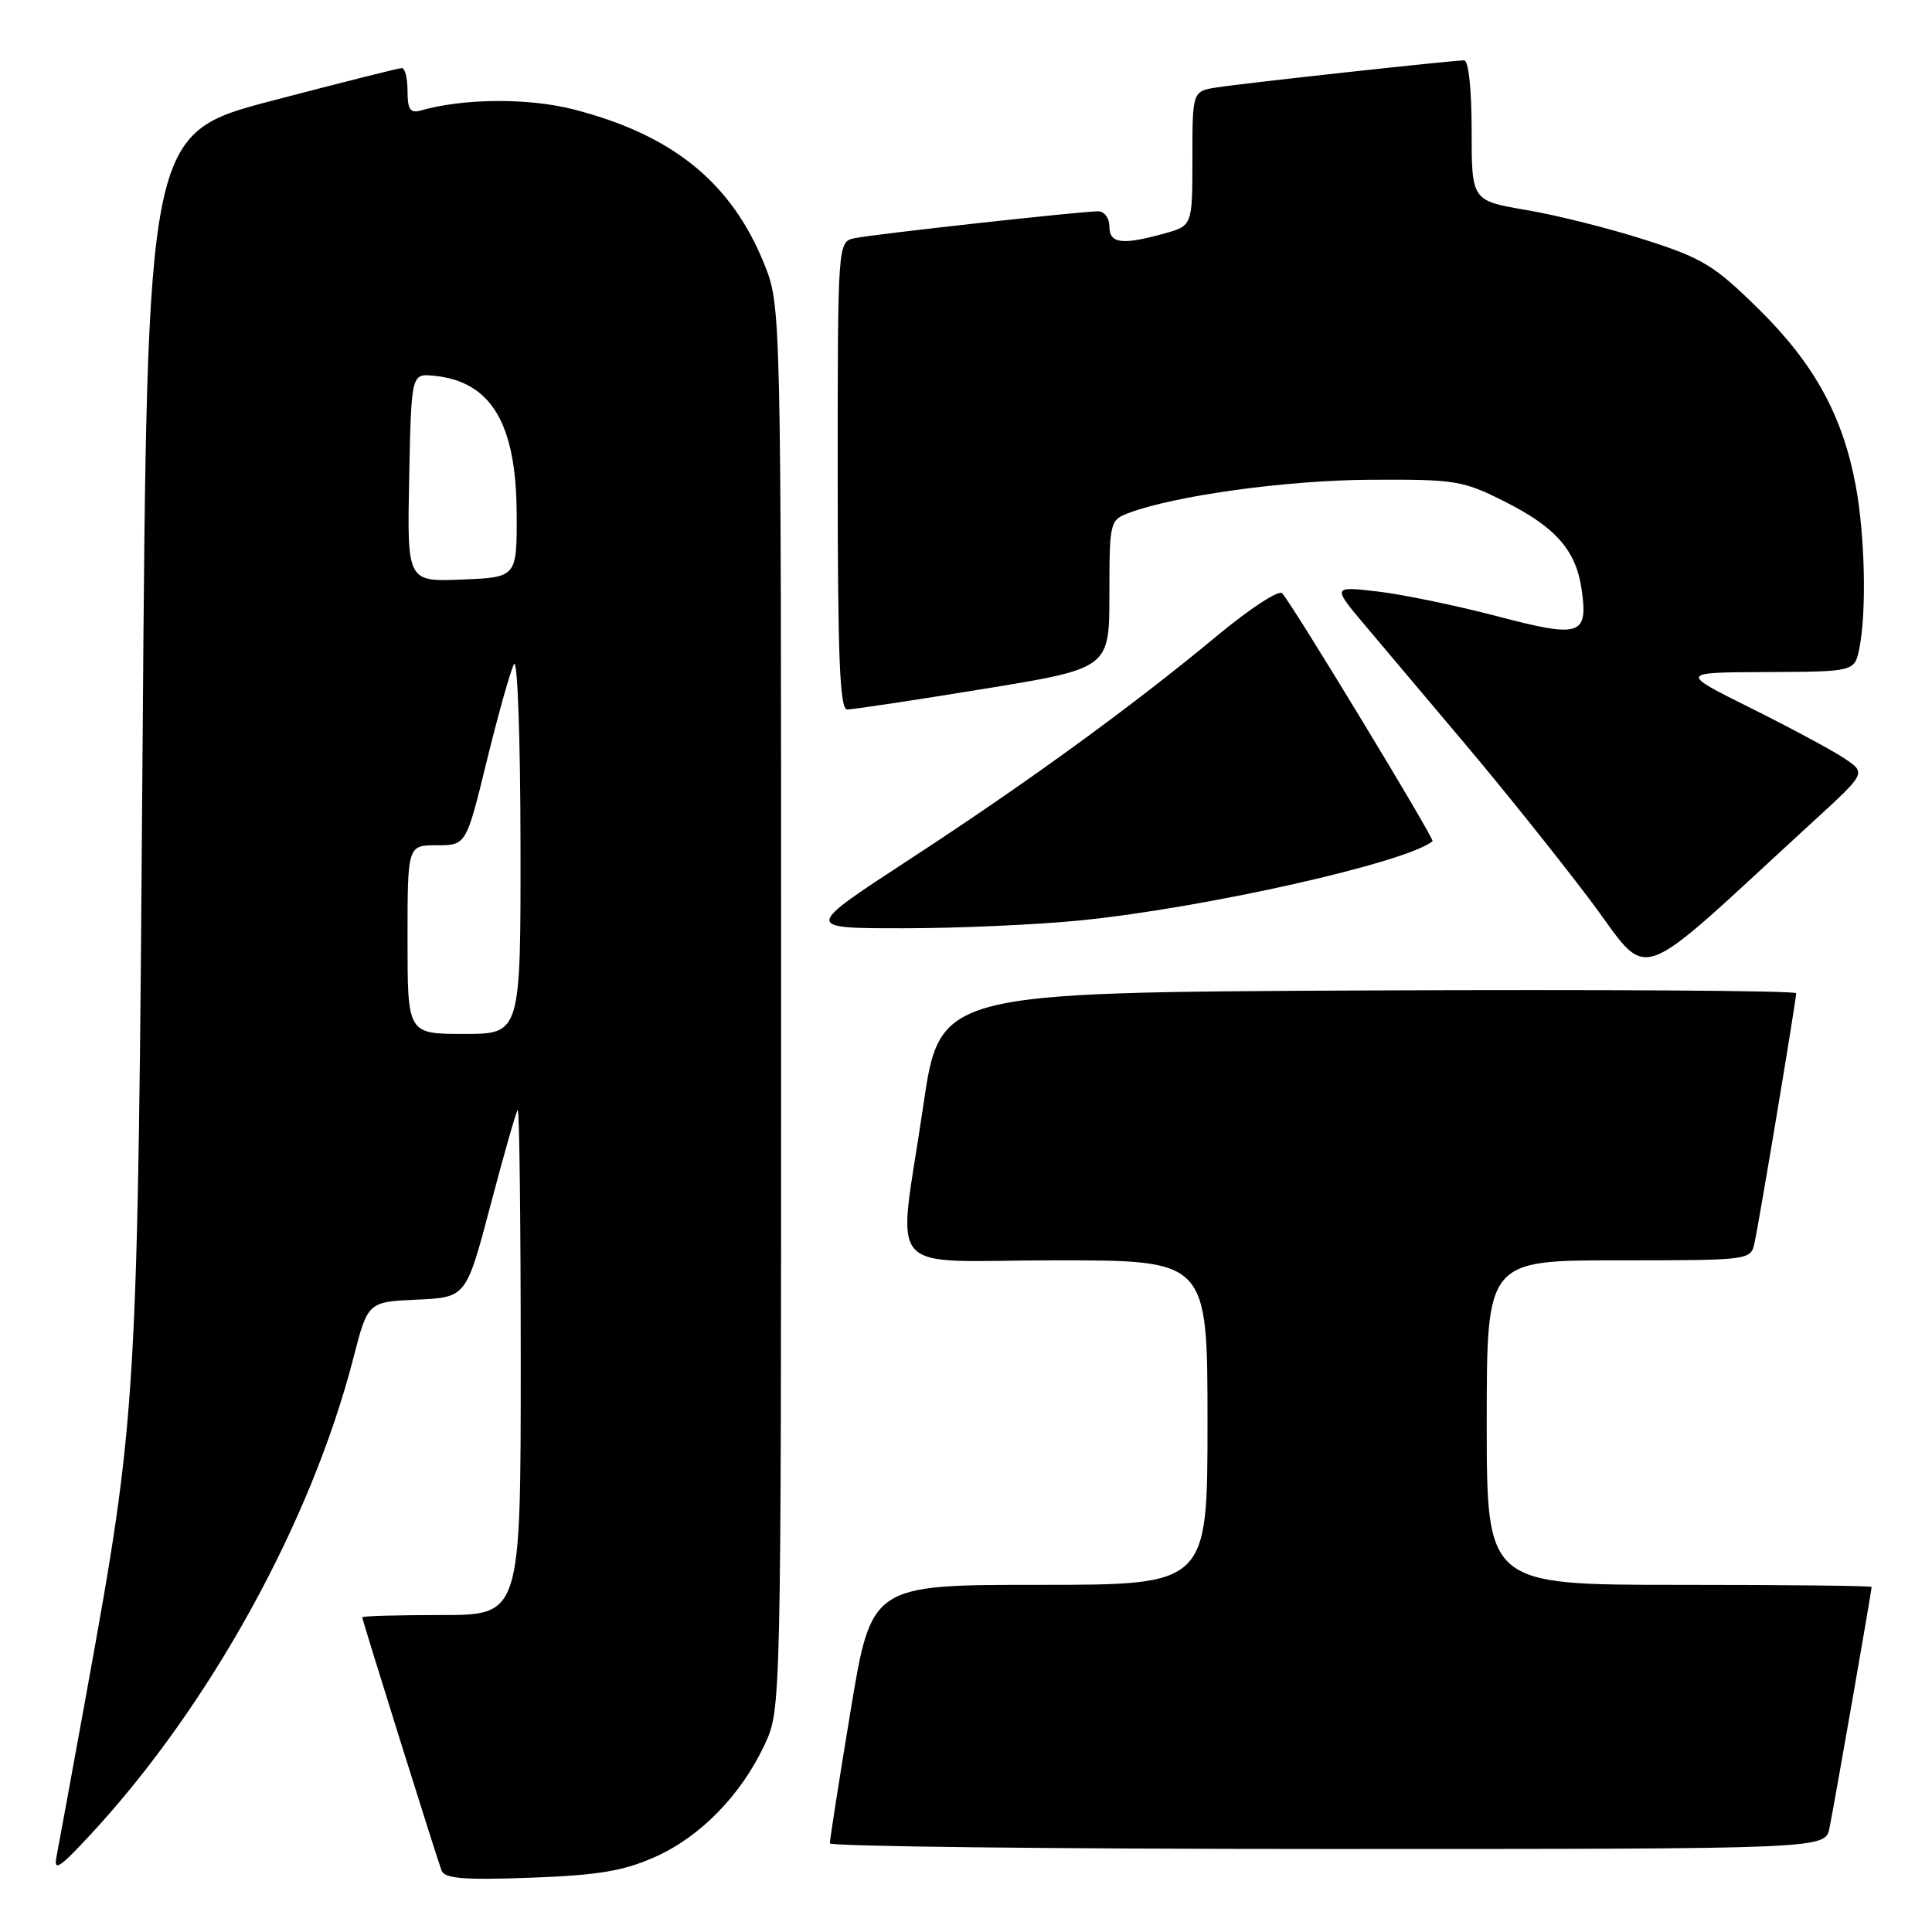 <?xml version="1.0" encoding="UTF-8" standalone="no"?>
<!DOCTYPE svg PUBLIC "-//W3C//DTD SVG 1.1//EN" "http://www.w3.org/Graphics/SVG/1.1/DTD/svg11.dtd" >
<svg xmlns="http://www.w3.org/2000/svg" xmlns:xlink="http://www.w3.org/1999/xlink" version="1.1" viewBox="0 0 256 256">
 <g >
 <path fill="currentColor"
d=" M 86.74 246.08 C 92.78 243.41 98.19 237.87 101.32 231.17 C 103.50 226.50 103.50 226.50 103.50 133.50 C 103.50 40.50 103.50 40.50 101.24 34.92 C 96.89 24.17 89.12 17.88 76.06 14.51 C 70.05 12.96 61.50 13.01 55.75 14.64 C 54.36 15.03 54.00 14.51 54.00 12.07 C 54.00 10.38 53.66 9.01 53.25 9.02 C 52.84 9.02 45.08 10.98 36.00 13.36 C 19.50 17.69 19.50 17.69 18.90 98.10 C 18.25 186.50 18.21 187.06 11.43 224.50 C 9.53 234.95 7.76 244.62 7.49 246.00 C 7.08 248.07 7.87 247.55 12.08 243.00 C 27.81 226.00 41.22 201.67 46.81 180.00 C 48.74 172.50 48.74 172.50 55.25 172.21 C 61.77 171.91 61.77 171.91 64.99 159.71 C 66.76 152.99 68.38 147.31 68.60 147.08 C 68.82 146.85 69.00 161.82 69.00 180.33 C 69.00 214.00 69.00 214.00 58.50 214.00 C 52.72 214.00 48.00 214.13 48.00 214.30 C 48.00 214.67 57.80 245.96 58.51 247.86 C 58.91 248.92 61.42 249.13 70.26 248.81 C 79.22 248.48 82.56 247.93 86.74 246.08 Z  M 242.41 242.25 C 242.98 239.51 248.00 210.80 248.00 210.28 C 248.00 210.12 236.53 210.00 222.50 210.00 C 197.00 210.00 197.00 210.00 197.00 188.50 C 197.00 167.00 197.00 167.00 214.48 167.00 C 231.79 167.00 231.97 166.98 232.47 164.75 C 233.06 162.15 238.00 132.54 238.00 131.61 C 238.00 131.26 212.47 131.10 181.27 131.24 C 124.54 131.50 124.54 131.50 122.34 146.50 C 118.95 169.69 116.64 167.00 140.00 167.00 C 160.00 167.00 160.00 167.00 160.00 188.50 C 160.00 210.00 160.00 210.00 137.73 210.00 C 115.46 210.00 115.46 210.00 112.70 226.75 C 111.17 235.96 109.95 243.84 109.96 244.25 C 109.98 244.66 139.66 245.00 175.92 245.00 C 241.84 245.00 241.84 245.00 242.41 242.25 Z  M 240.39 108.73 C 247.28 102.42 247.28 102.42 244.39 100.49 C 242.80 99.42 237.22 96.43 232.00 93.83 C 222.50 89.10 222.50 89.10 234.12 89.05 C 245.75 89.00 245.75 89.00 246.38 85.88 C 247.34 81.06 247.12 71.01 245.91 64.43 C 244.19 55.13 240.42 48.23 233.08 41.00 C 227.15 35.16 225.62 34.22 217.99 31.78 C 213.32 30.28 206.24 28.50 202.25 27.83 C 195.00 26.59 195.00 26.59 195.00 17.30 C 195.00 11.84 194.59 8.00 194.01 8.00 C 192.44 8.00 164.84 11.02 161.25 11.58 C 158.00 12.09 158.00 12.09 158.00 21.00 C 158.00 29.91 158.00 29.91 154.25 30.95 C 148.66 32.50 147.00 32.28 147.00 30.00 C 147.00 28.90 146.33 28.00 145.51 28.00 C 143.21 28.00 115.79 31.03 113.25 31.56 C 111.00 32.04 111.00 32.04 111.00 63.02 C 111.00 87.13 111.28 94.00 112.25 94.01 C 112.94 94.02 121.04 92.80 130.25 91.30 C 147.00 88.57 147.00 88.57 147.00 78.76 C 147.00 69.26 147.08 68.92 149.46 68.01 C 155.60 65.68 170.35 63.64 181.50 63.57 C 192.91 63.51 193.79 63.65 199.46 66.50 C 206.14 69.87 208.81 72.92 209.56 78.02 C 210.47 84.24 209.46 84.57 198.36 81.65 C 192.94 80.23 185.80 78.75 182.50 78.37 C 176.50 77.68 176.50 77.68 181.07 83.09 C 183.58 86.06 189.52 93.11 194.27 98.74 C 199.02 104.37 206.34 113.50 210.52 119.03 C 219.02 130.25 215.63 131.42 240.39 108.73 Z  M 143.14 121.96 C 159.80 120.28 186.45 114.28 189.82 111.46 C 190.13 111.20 171.45 80.40 169.90 78.61 C 169.47 78.12 165.61 80.64 161.31 84.21 C 149.93 93.66 136.03 103.76 120.34 113.99 C 106.54 123.00 106.54 123.00 119.66 123.00 C 126.88 123.00 137.45 122.53 143.14 121.96 Z  M 54.00 124.50 C 54.00 112.00 54.00 112.00 57.89 112.00 C 61.77 112.00 61.77 112.00 64.52 100.75 C 66.04 94.56 67.65 88.83 68.11 88.00 C 68.57 87.17 68.95 97.77 68.97 111.75 C 69.00 137.00 69.00 137.00 61.50 137.00 C 54.00 137.00 54.00 137.00 54.00 124.50 Z  M 54.22 63.29 C 54.50 49.50 54.50 49.50 57.50 49.79 C 65.06 50.53 68.40 56.07 68.46 68.00 C 68.50 76.50 68.50 76.50 61.22 76.79 C 53.94 77.09 53.94 77.09 54.22 63.29 Z "/>
</g>
</svg>